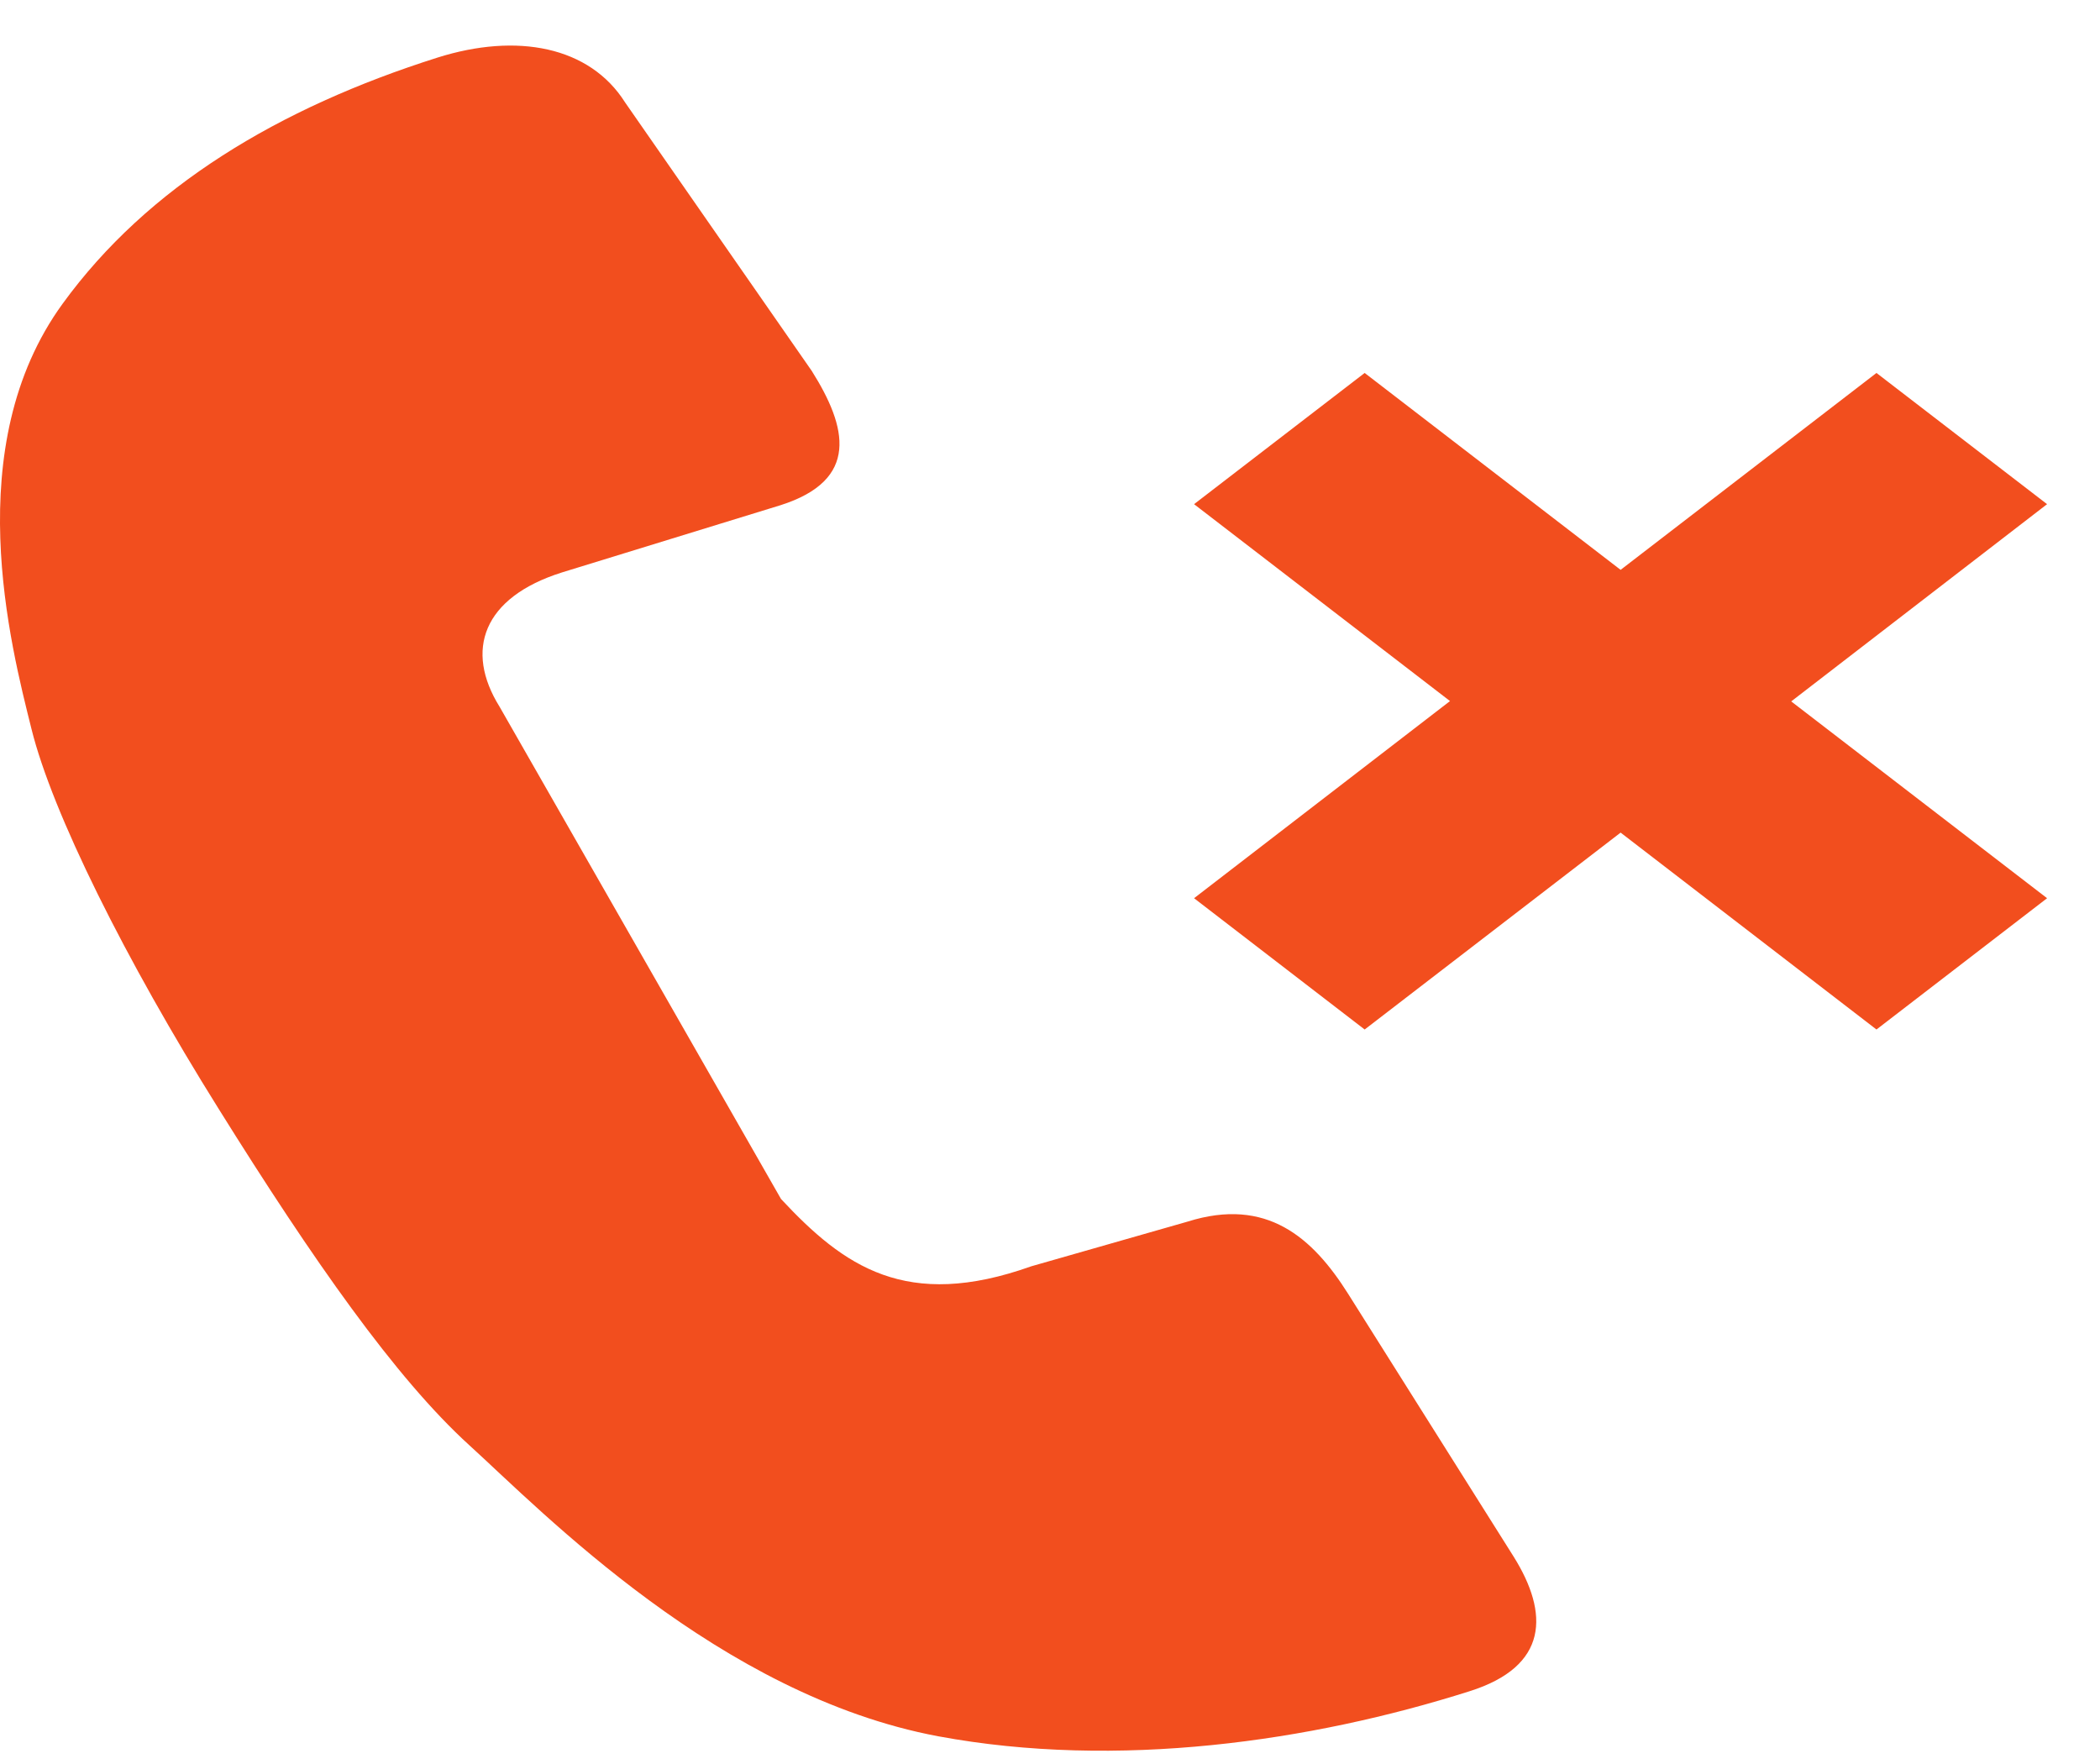 <svg width="25" height="21" viewBox="0 0 25 21" fill="none" xmlns="http://www.w3.org/2000/svg">
<path d="M16.05 15.404C15.628 14.734 15.081 14.246 14.138 14.543L12.277 15.075C10.787 15.606 10.045 15.075 9.298 14.274L5.947 8.413C5.53 7.743 5.746 7.113 6.689 6.815L9.293 6.014C10.236 5.713 10.086 5.086 9.664 4.416L7.442 1.22C7.019 0.55 6.153 0.388 5.21 0.685C3.318 1.284 1.756 2.224 0.746 3.615C-0.491 5.316 0.127 7.684 0.375 8.679C0.622 9.674 1.488 11.419 2.607 13.207C3.725 14.999 4.71 16.407 5.586 17.204C6.463 18.001 8.566 20.182 11.169 20.67C13.303 21.066 15.607 20.733 17.494 20.134C18.437 19.837 18.442 19.207 18.02 18.532L16.05 15.404ZM24.37 6.002L22.339 4.44L19.293 6.784L16.246 4.44L14.215 6.002L17.262 8.346L14.215 10.693L16.246 12.256L19.293 9.912L22.339 12.256L24.37 10.693L21.324 8.35L24.37 6.002Z" fill="#F24E1E"/>
</svg>
